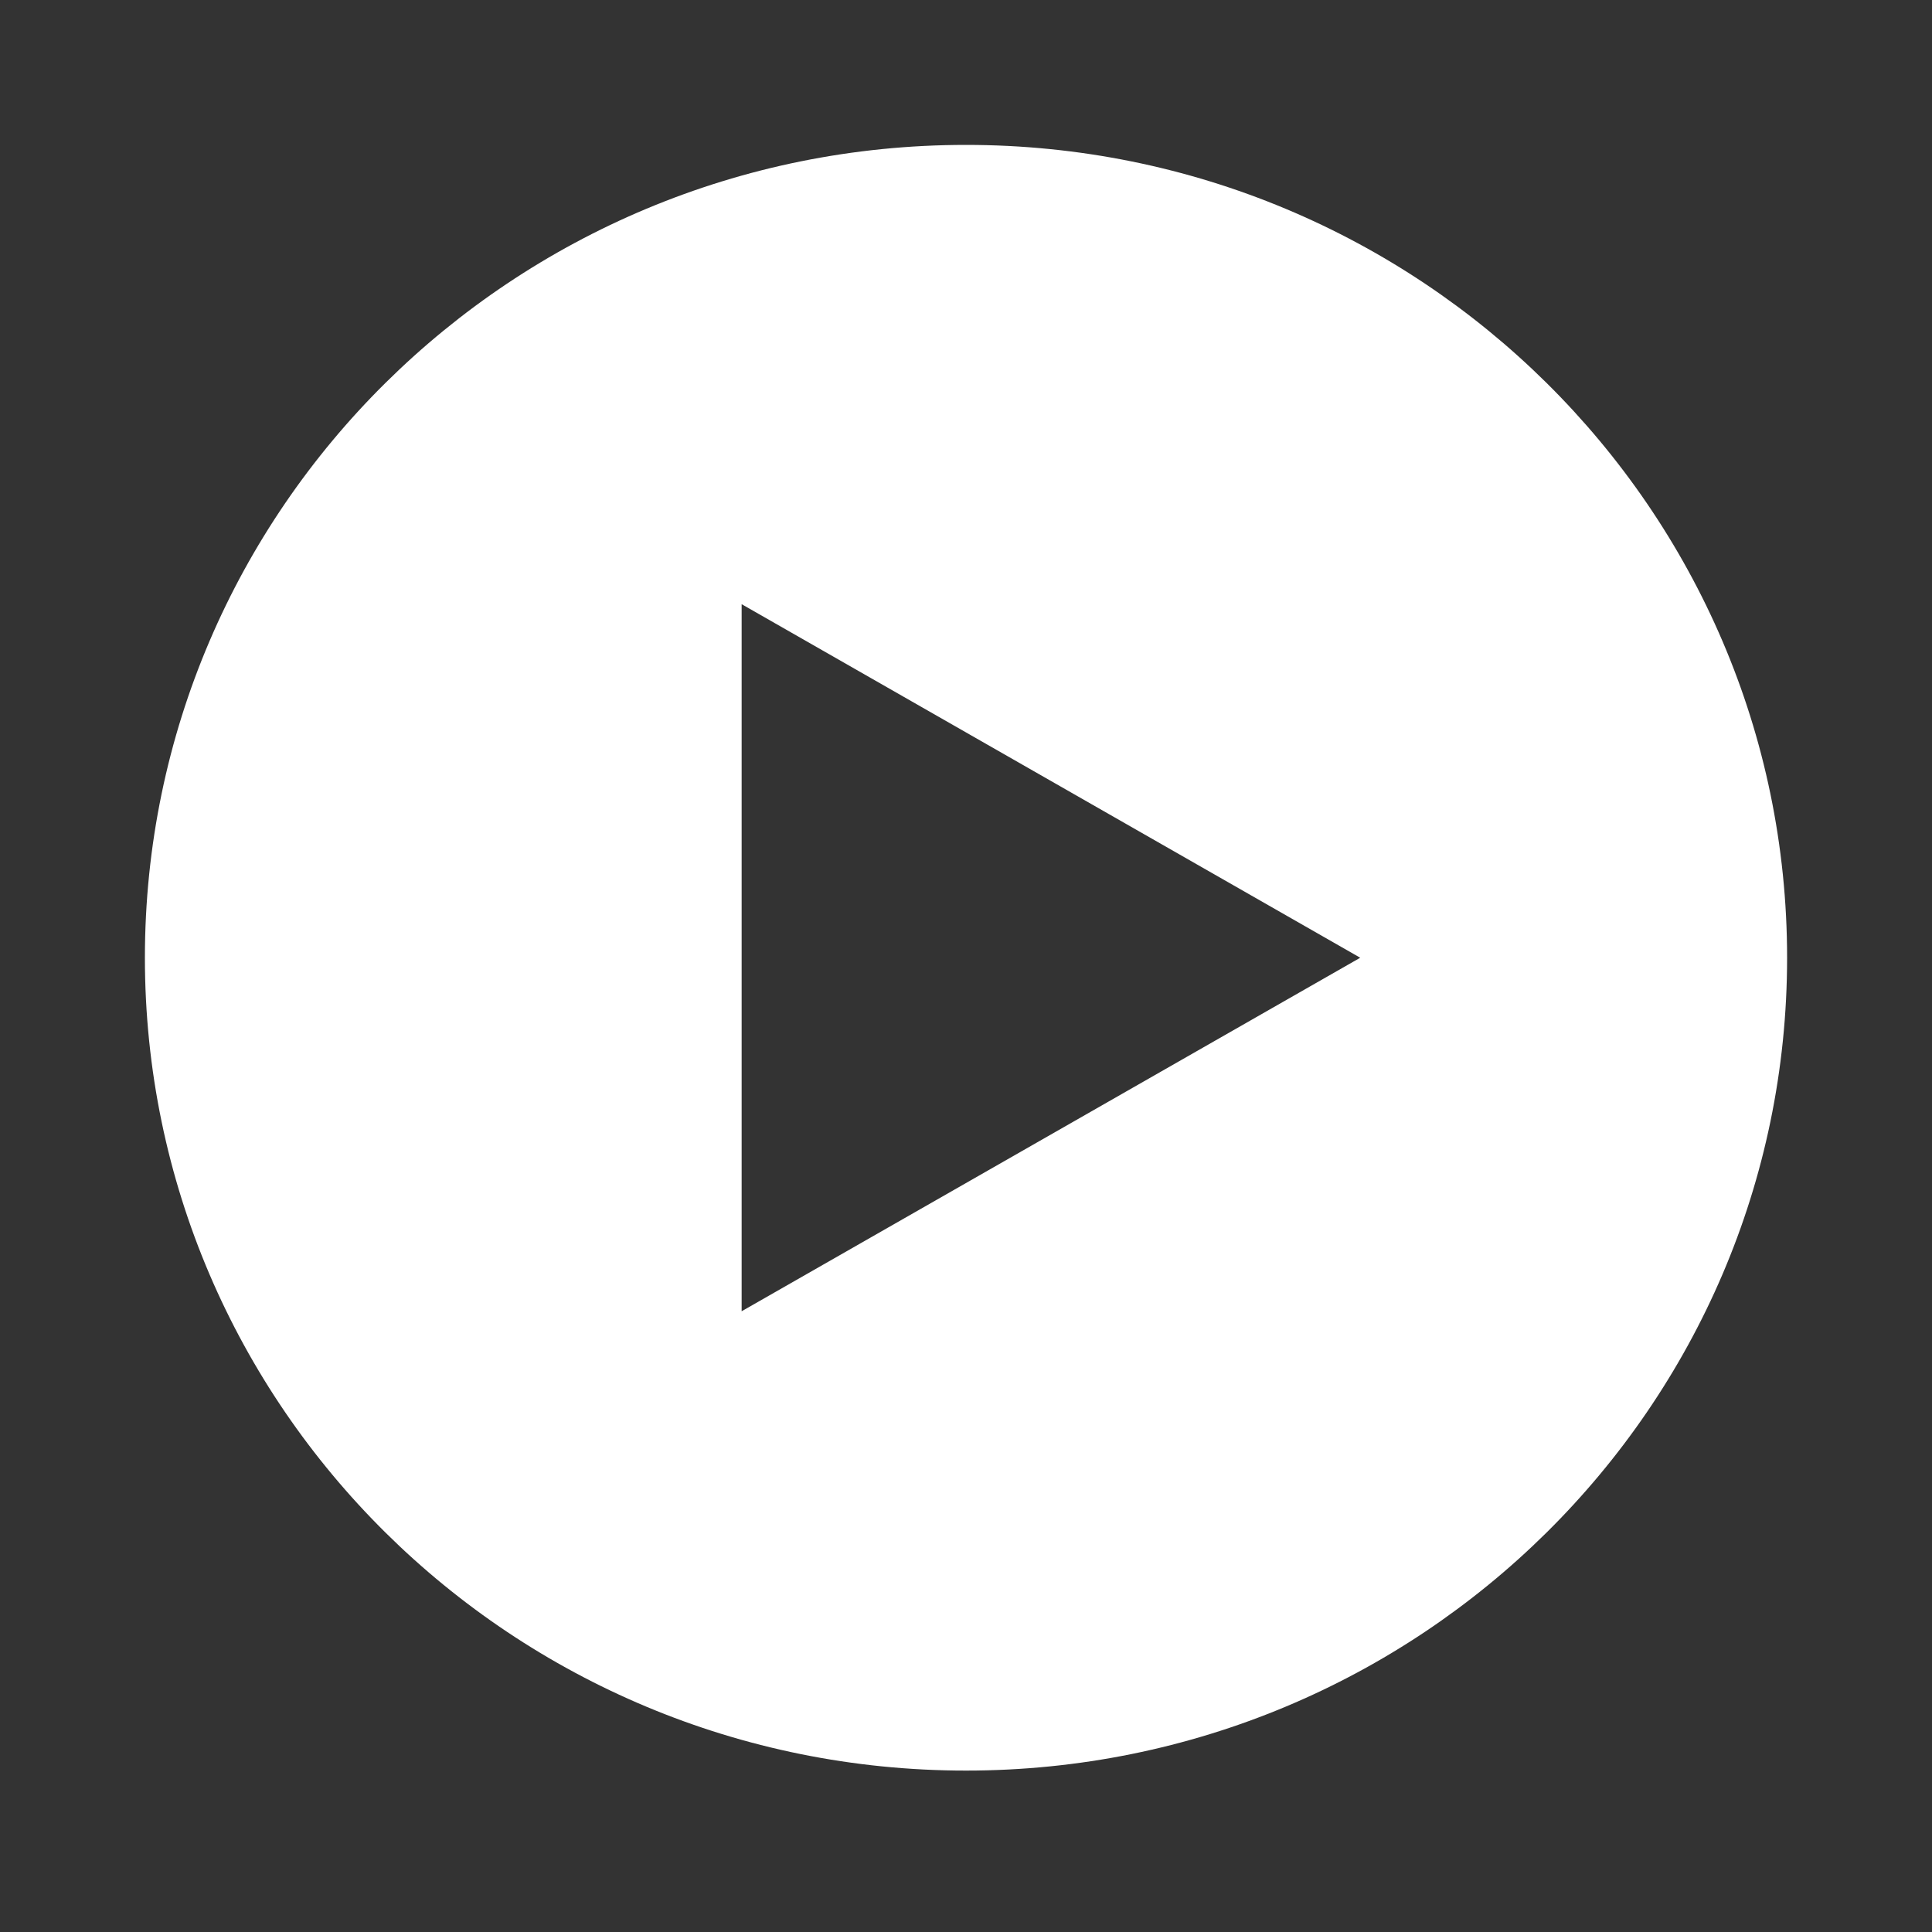 <svg width="40" height="40" viewBox="0 0 40 40" fill="none" xmlns="http://www.w3.org/2000/svg">
<rect x="0" y="0" width="40" height="40" fill="#333333" stroke="none"/>
<path fill-rule="evenodd" clip-rule="evenodd" d="M3 19.829C3 10.535 10.611 3 20 3C29.389 3 37 10.535 37 19.829C37 29.123 29.389 36.658 20 36.658C10.611 36.658 3 29.123 3 19.829ZM28.162 19.829L15.355 12.509V27.148L28.162 19.829Z" fill="white"/>
</svg>
